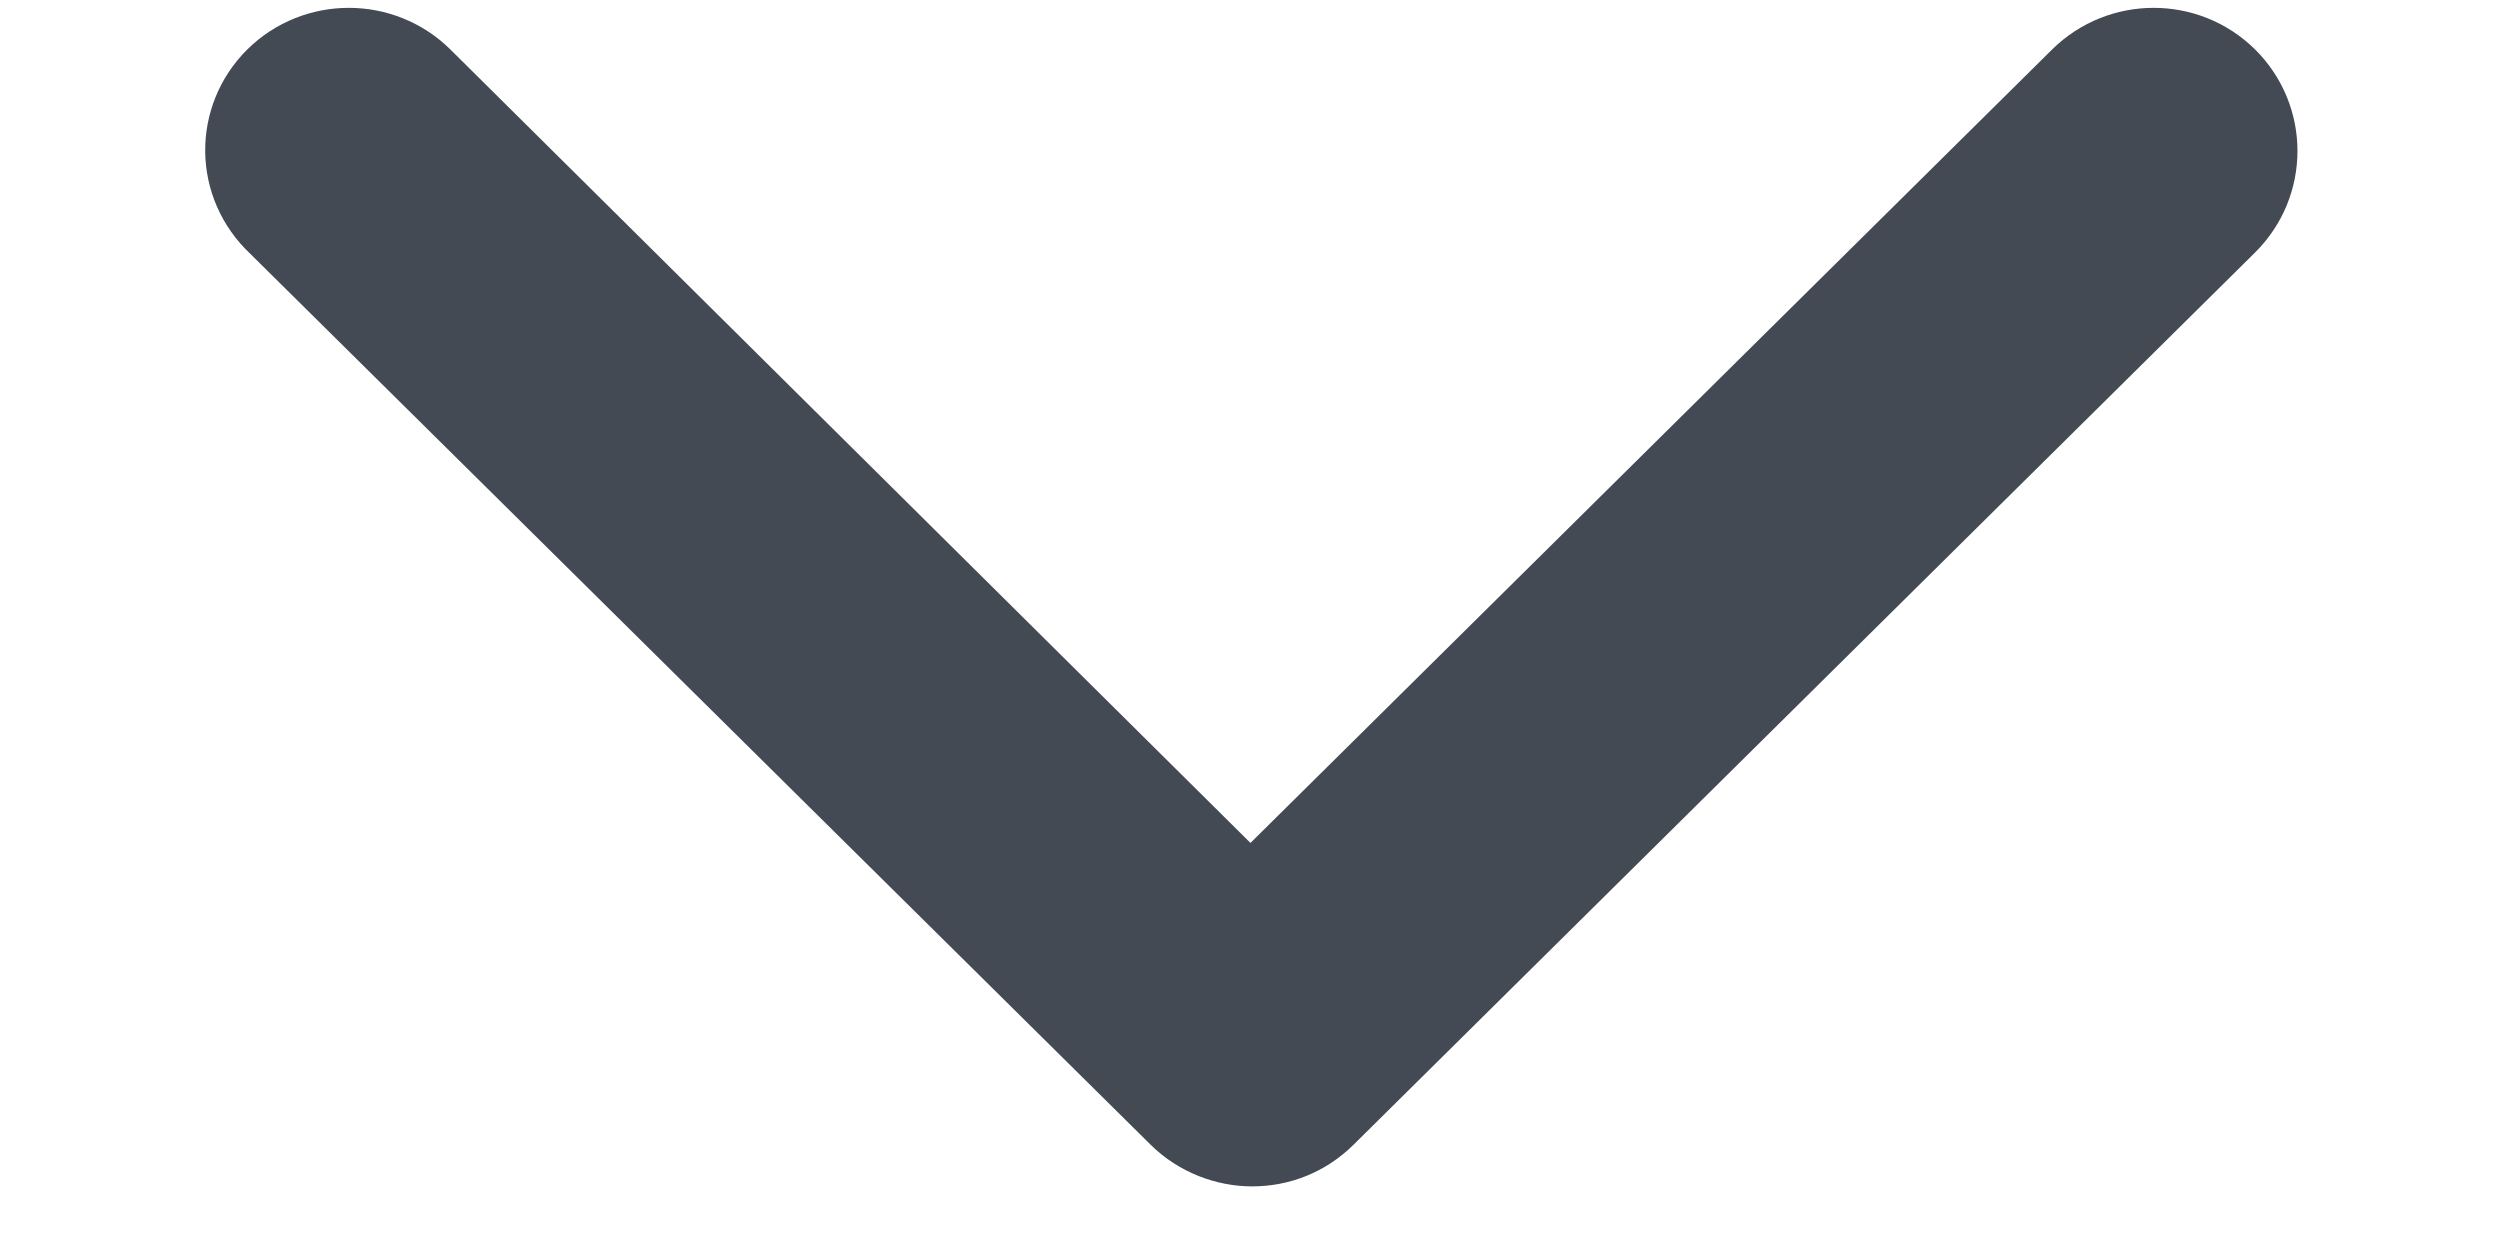 <svg width="12" height="6" viewBox="0 0 16 9" fill="none" xmlns="http://www.w3.org/2000/svg">
<path d="M1.162 0.741C1.355 0.551 1.668 0.551 1.861 0.741L8.003 6.832L14.157 0.741C14.35 0.551 14.663 0.551 14.855 0.741C15.048 0.932 15.048 1.242 14.855 1.433L8.364 7.857C8.268 7.952 8.147 8 8.015 8C7.895 8 7.762 7.952 7.666 7.857L1.174 1.433C0.97 1.242 0.97 0.932 1.162 0.741Z" fill="#434a54" stroke="#434a54" stroke-width="1.084"/>
</svg>
